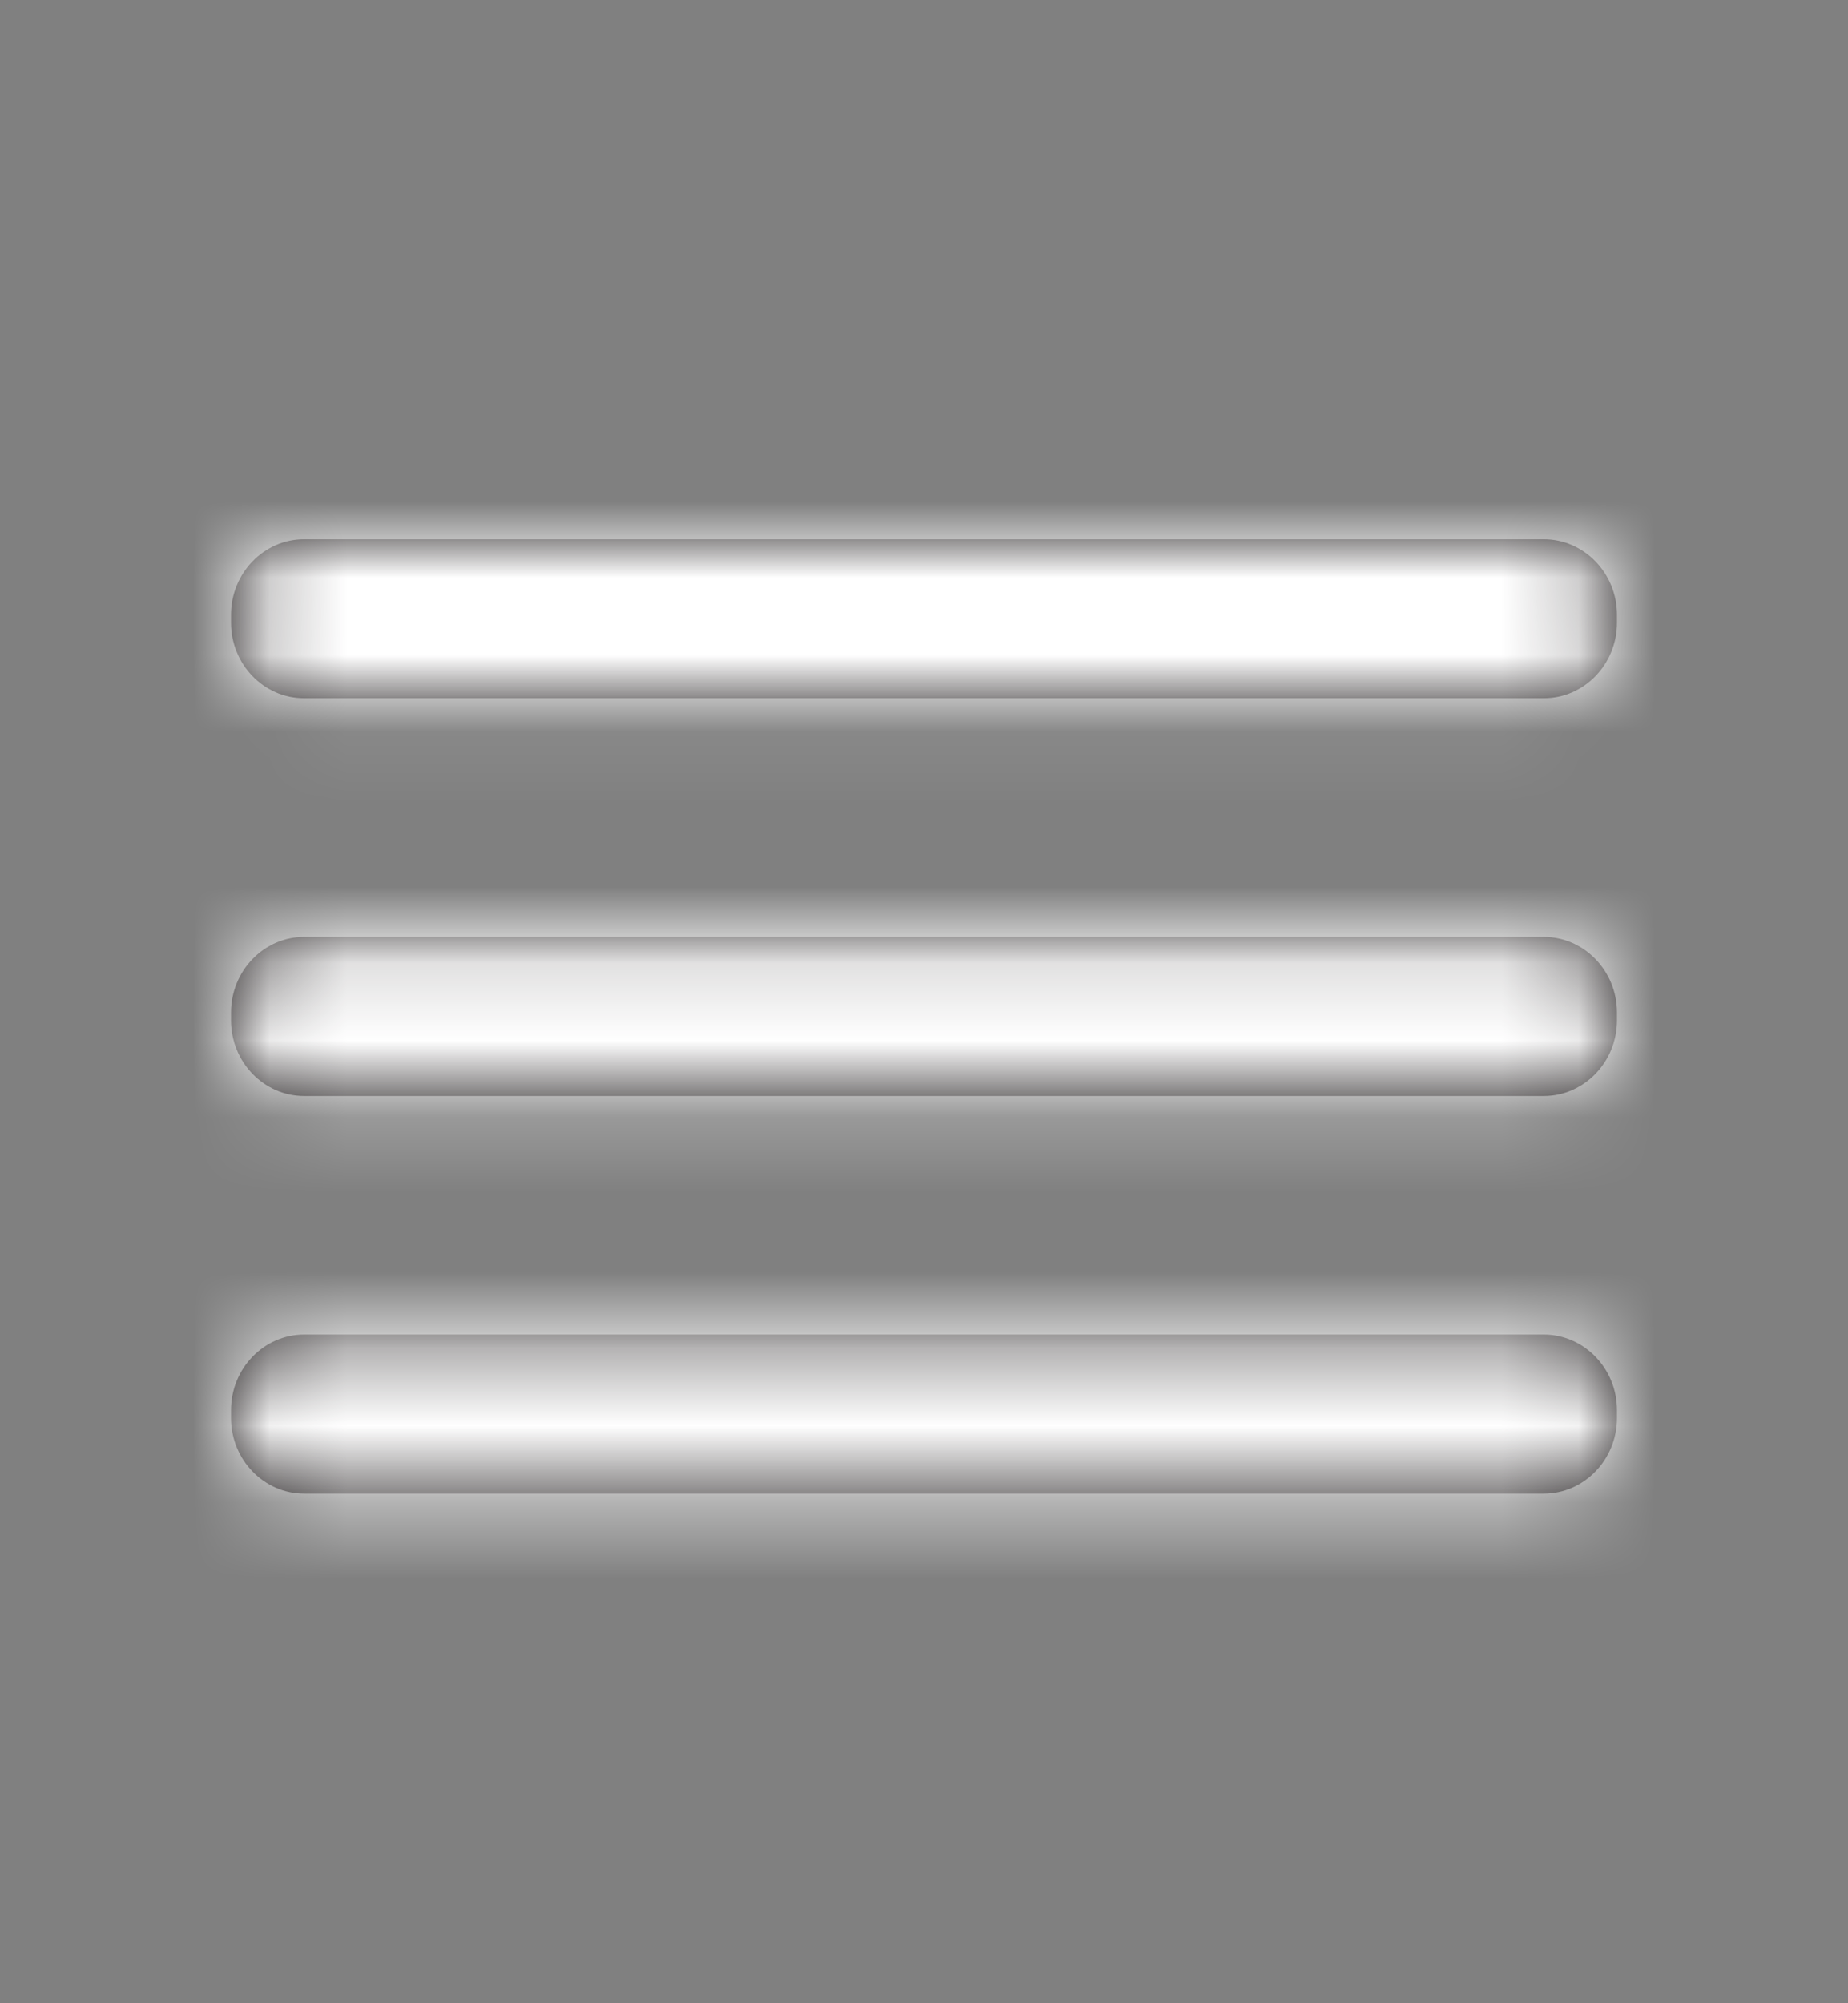 <svg width="24" height="26" viewBox="0 0 24 26" fill="none" xmlns="http://www.w3.org/2000/svg">
<rect x="0" y="0" width="24" height="26" fill="#808080" stroke="none"/>
<g id="Icon/Outline/menu">
<path id="Mask" fill-rule="evenodd" clip-rule="evenodd" d="M3.948 6.999H20.051C20.573 6.999 21 7.44 21 7.978V8.084C21 8.623 20.573 9.063 20.051 9.063H3.948C3.426 9.063 3 8.623 3 8.084V7.978C3 7.44 3.426 6.999 3.948 6.999ZM20.051 12.16H3.948C3.426 12.16 3 12.601 3 13.14V13.245C3 13.784 3.426 14.225 3.948 14.225H20.051C20.573 14.225 21 13.784 21 13.245V13.14C21 12.601 20.573 12.16 20.051 12.16ZM20.051 17.321H3.948C3.426 17.321 3 17.762 3 18.301V18.406C3 18.945 3.426 19.386 3.948 19.386H20.051C20.573 19.386 21 18.945 21 18.406V18.301C21 17.762 20.573 17.321 20.051 17.321Z" fill="#231F20"/>
<mask id="mask0" mask-type="alpha" maskUnits="userSpaceOnUse" x="3" y="6" width="19" height="14">
<path id="Mask_2" fill-rule="evenodd" clip-rule="evenodd" d="M3.948 6.999H20.051C20.573 6.999 21 7.44 21 7.978V8.084C21 8.623 20.573 9.063 20.051 9.063H3.948C3.426 9.063 3 8.623 3 8.084V7.978C3 7.44 3.426 6.999 3.948 6.999ZM20.051 12.16H3.948C3.426 12.16 3 12.601 3 13.14V13.245C3 13.784 3.426 14.225 3.948 14.225H20.051C20.573 14.225 21 13.784 21 13.245V13.14C21 12.601 20.573 12.16 20.051 12.16ZM20.051 17.321H3.948C3.426 17.321 3 17.762 3 18.301V18.406C3 18.945 3.426 19.386 3.948 19.386H20.051C20.573 19.386 21 18.945 21 18.406V18.301C21 17.762 20.573 17.321 20.051 17.321Z" fill="white"/>
</mask>
<g mask="url(#mask0)">
<g id="&#240;&#159;&#142;&#168; Color">
<rect id="Base" y="0.806" width="24" height="24.773" fill="white"/>
</g>
</g>
</g>
</svg>

